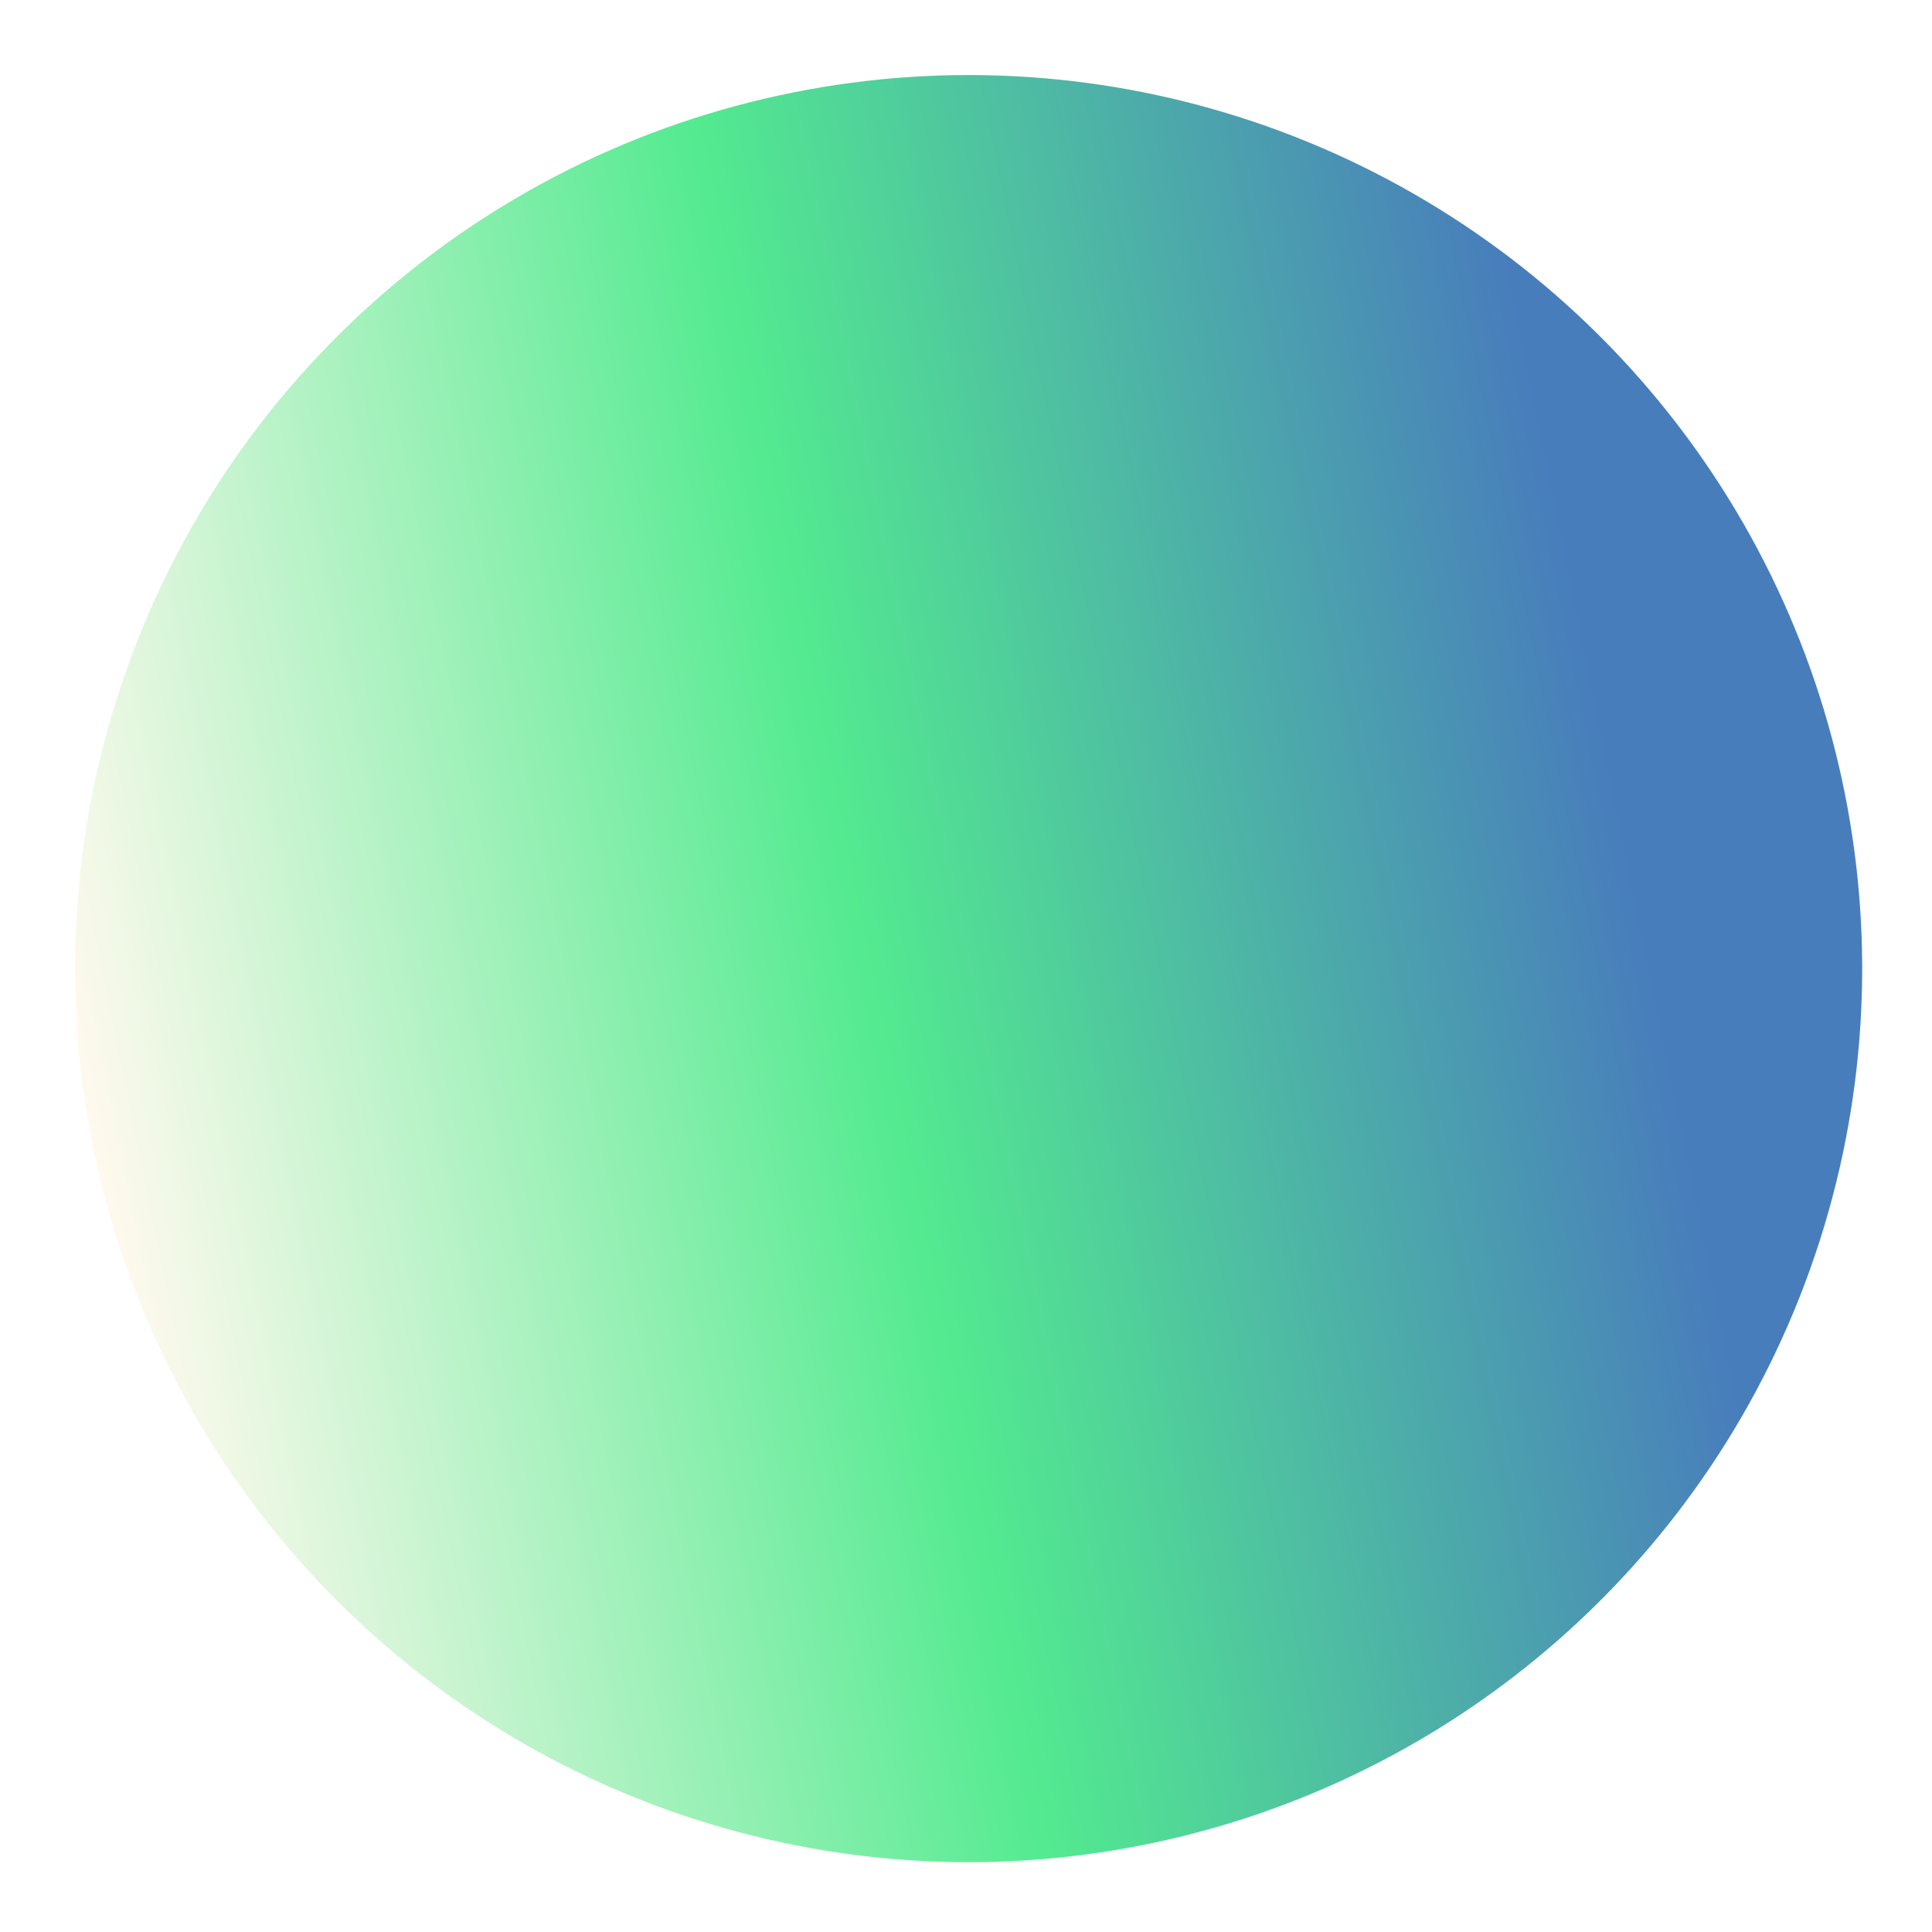 <svg width="280" height="280" viewBox="0 0 280 280" fill="none" xmlns="http://www.w3.org/2000/svg">
<g filter="url(#filter0_f_3485_2364)">
<circle cx="140.379" cy="140.379" r="129.5" transform="rotate(78.692 140.379 140.379)" fill="url(#paint0_linear_3485_2364)"/>
</g>
<defs>
<filter id="filter0_f_3485_2364" x="0.854" y="0.854" width="279.05" height="279.05" filterUnits="userSpaceOnUse" color-interpolation-filters="sRGB">
<feFlood flood-opacity="0" result="BackgroundImageFix"/>
<feBlend mode="normal" in="SourceGraphic" in2="BackgroundImageFix" result="shape"/>
<feGaussianBlur stdDeviation="5" result="effect1_foregroundBlur_3485_2364"/>
</filter>
<linearGradient id="paint0_linear_3485_2364" x1="139.851" y1="43.364" x2="140.379" y2="269.879" gradientUnits="userSpaceOnUse">
<stop stop-color="#487DBC"/>
<stop offset="0.491" stop-color="#53EA90"/>
<stop offset="1" stop-color="#FFF9EE"/>
</linearGradient>
</defs>
</svg>
